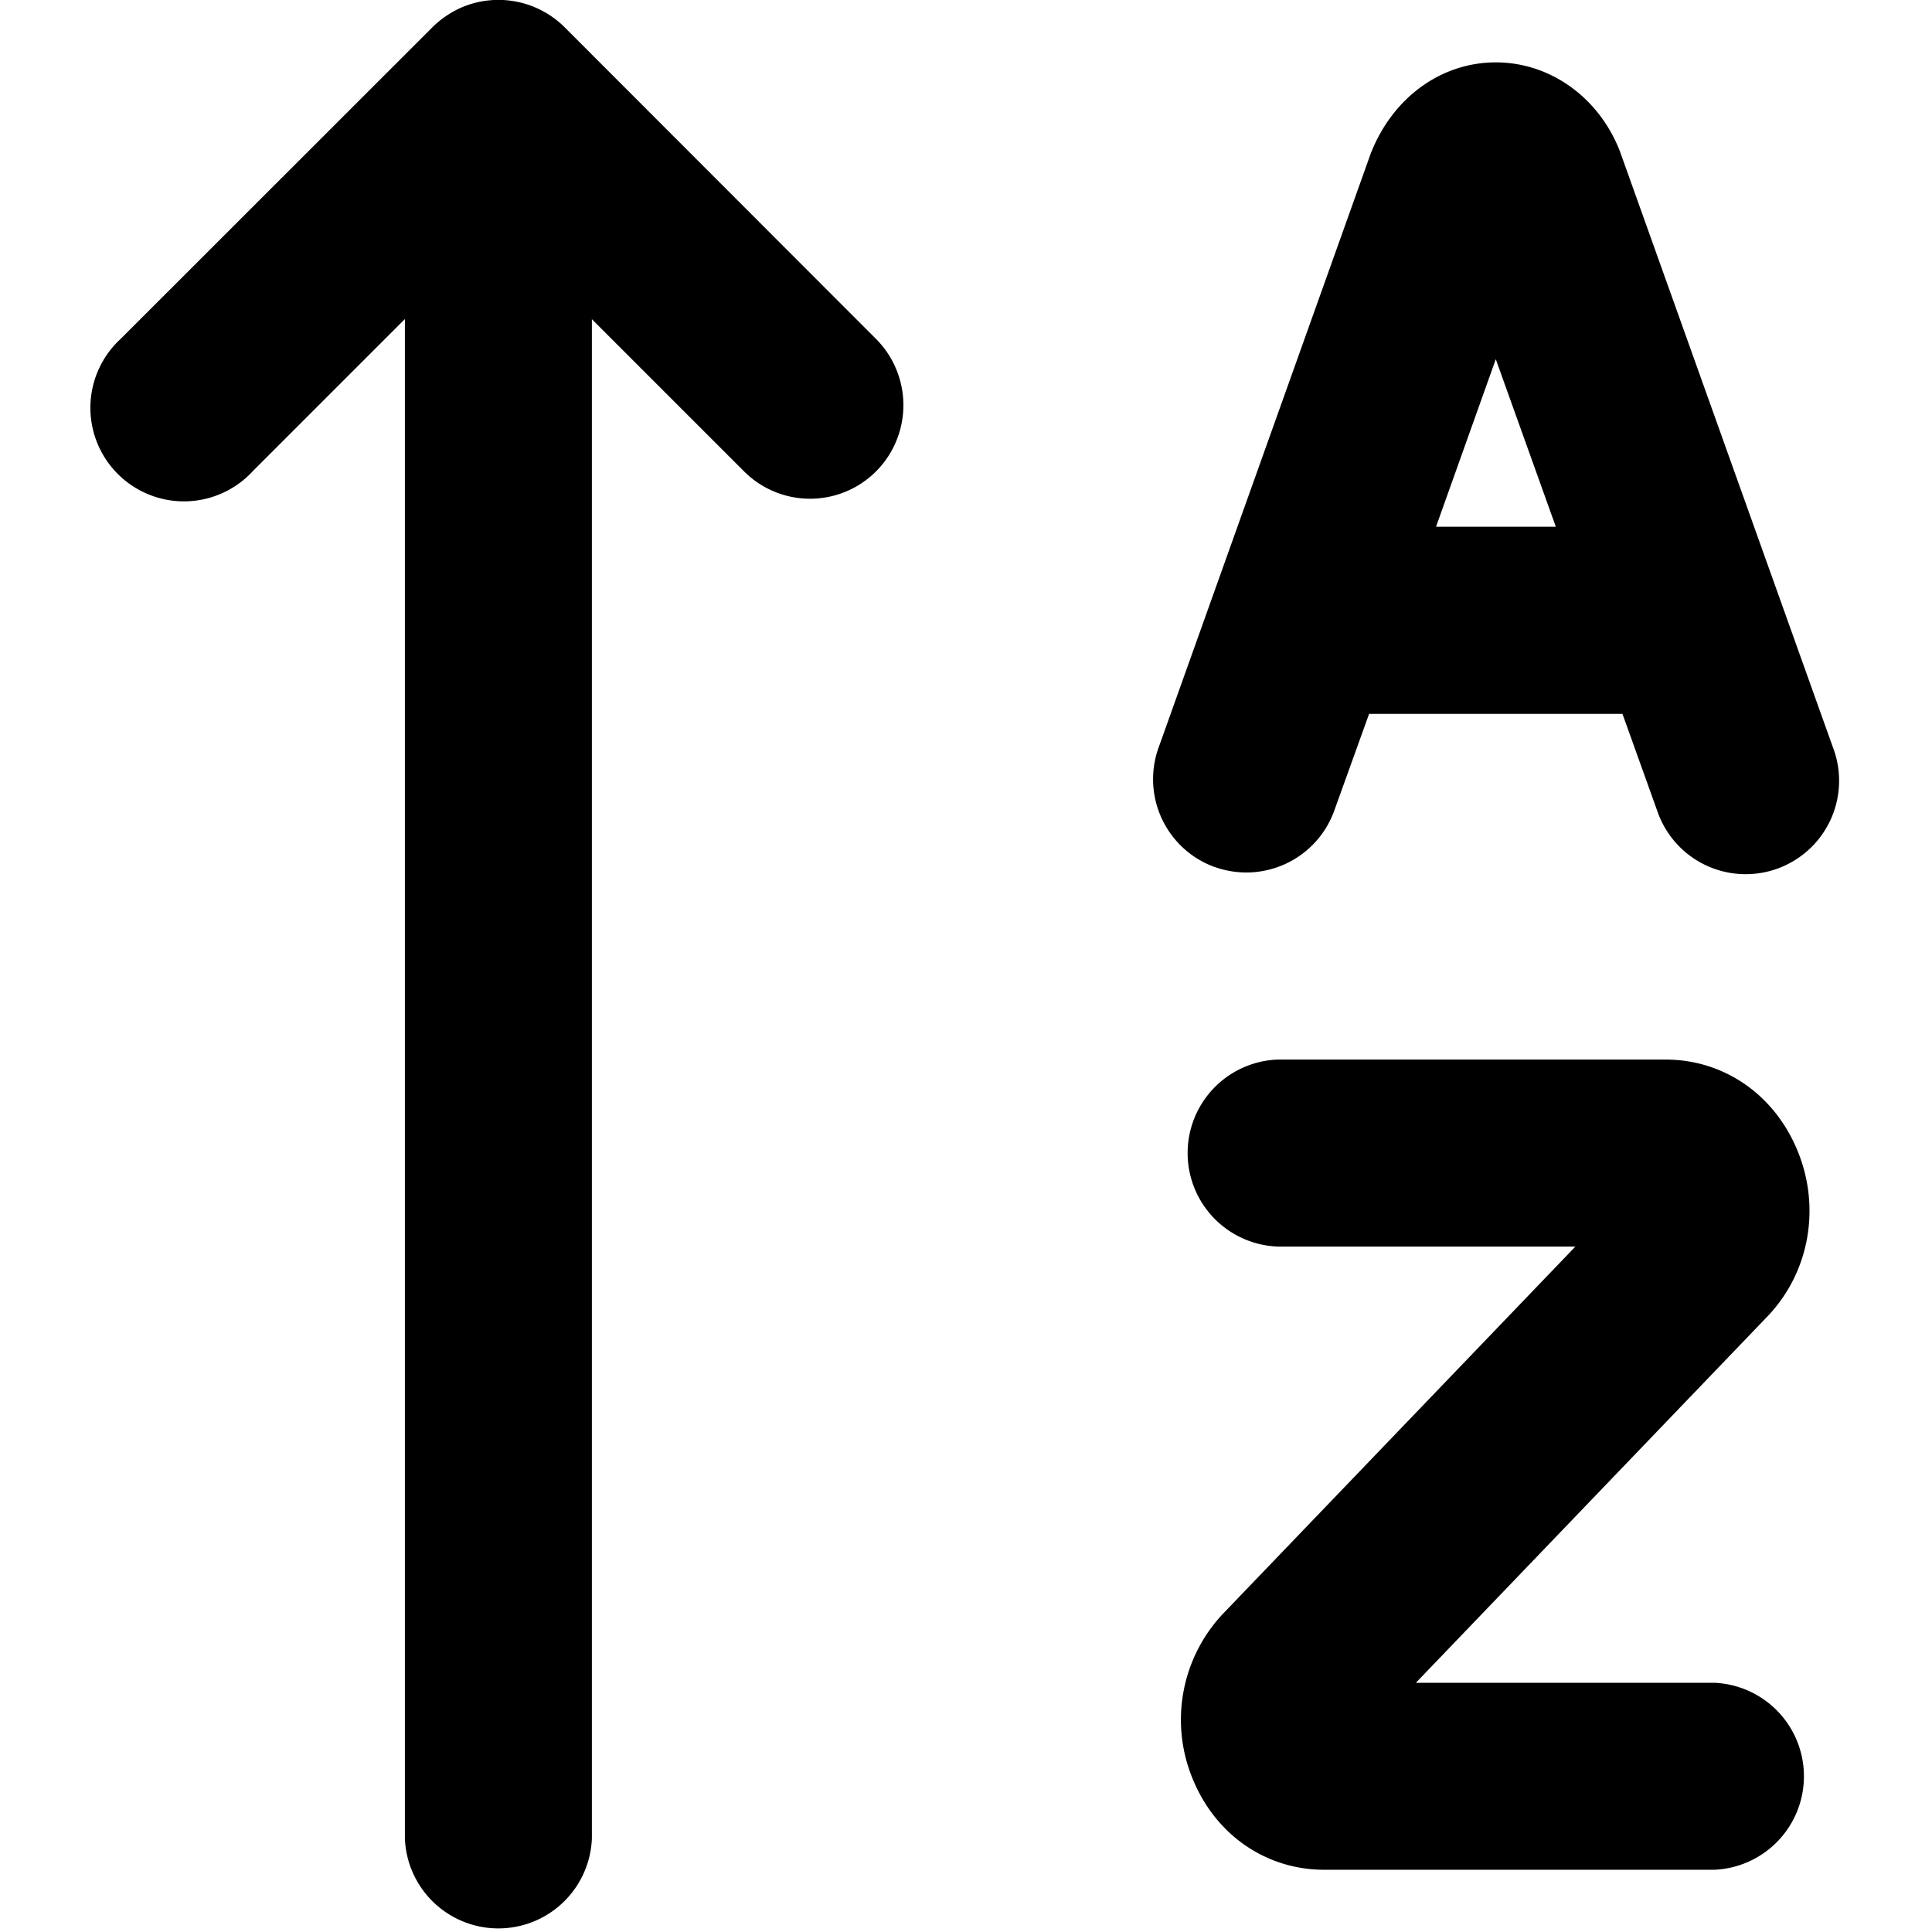 <svg xmlns="http://www.w3.org/2000/svg" viewBox="0 0 14 14"><g clip-path="url(#a)"><path d="M4.092.198A.68.68 0 0 0 3.354.05a.7.7 0 0 0-.22.147L.874 2.456a.678.678 0 1 0 .958.958l1.102-1.102v11.01a.678.678 0 0 0 1.355 0V2.313l1.102 1.102a.676.676 0 0 0 .958 0 .68.68 0 0 0 0-.958z"/><path fill-rule="evenodd" d="M8.804 6.283a.677.677 0 0 0 .865-.41l.252-.7h1.836l.251.7a.677.677 0 1 0 1.275-.455l-1.545-4.323c-.153-.391-.506-.643-.899-.643s-.746.252-.906.66L8.395 5.419a.677.677 0 0 0 .41.865m2.469-2.467h-.868l.433-1.214z" clip-rule="evenodd"/><path d="M12.069 7.678c.417 0 .78.247.95.645.18.419.095.9-.216 1.221l-2.543 2.65h2.16a.678.678 0 0 1 0 1.355H9.596c-.415 0-.777-.245-.946-.641a1.12 1.12 0 0 1 .213-1.215l2.553-2.66H9.258a.678.678 0 0 1 0-1.355z"/></g><defs><clipPath id="a"><path d="M0 0h14v14H0z"/></clipPath></defs></svg>